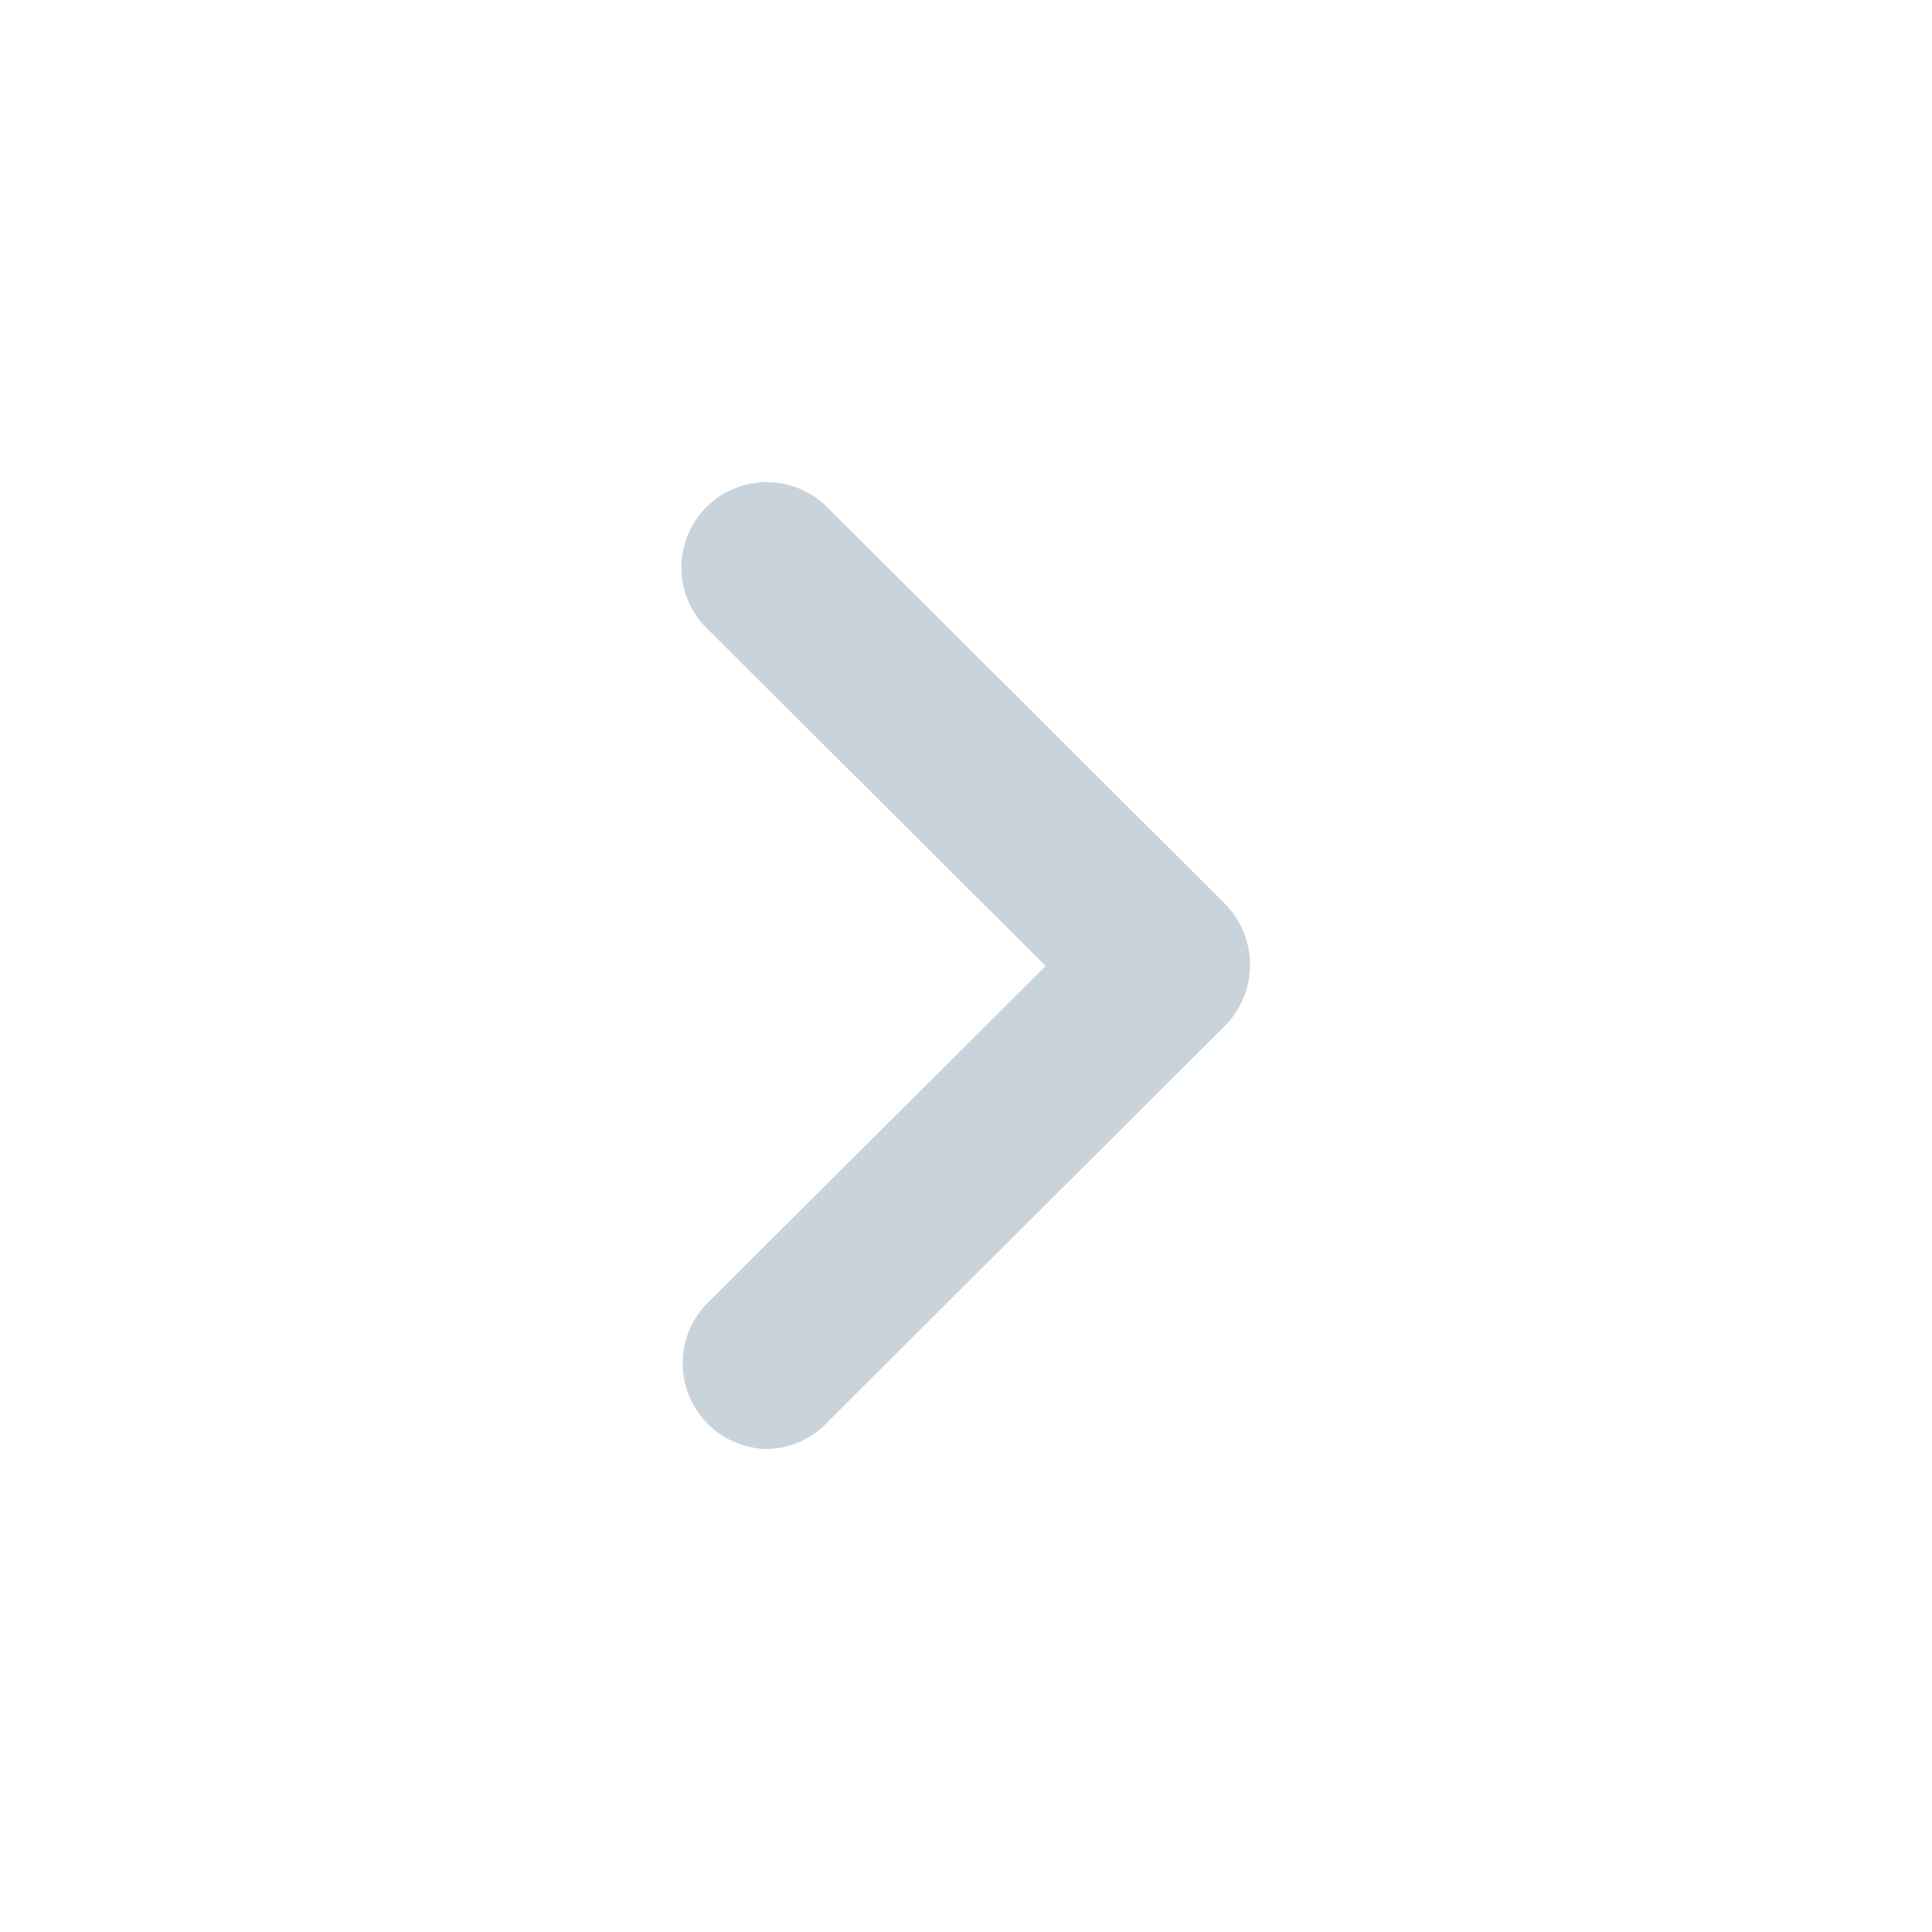 <svg xmlns="http://www.w3.org/2000/svg" class="chevron-right" data-name="Layer 2" viewBox="0 0 16 16"><path fill="#C9D3DB" d="M6.35 12a.71.71 0 01-.5-1.2L8.66 8 5.85 5.2a.7.7 0 111-1l3.3 3.29a.72.72 0 010 1l-3.3 3.29a.7.7 0 01-.5.22z"/></svg>
